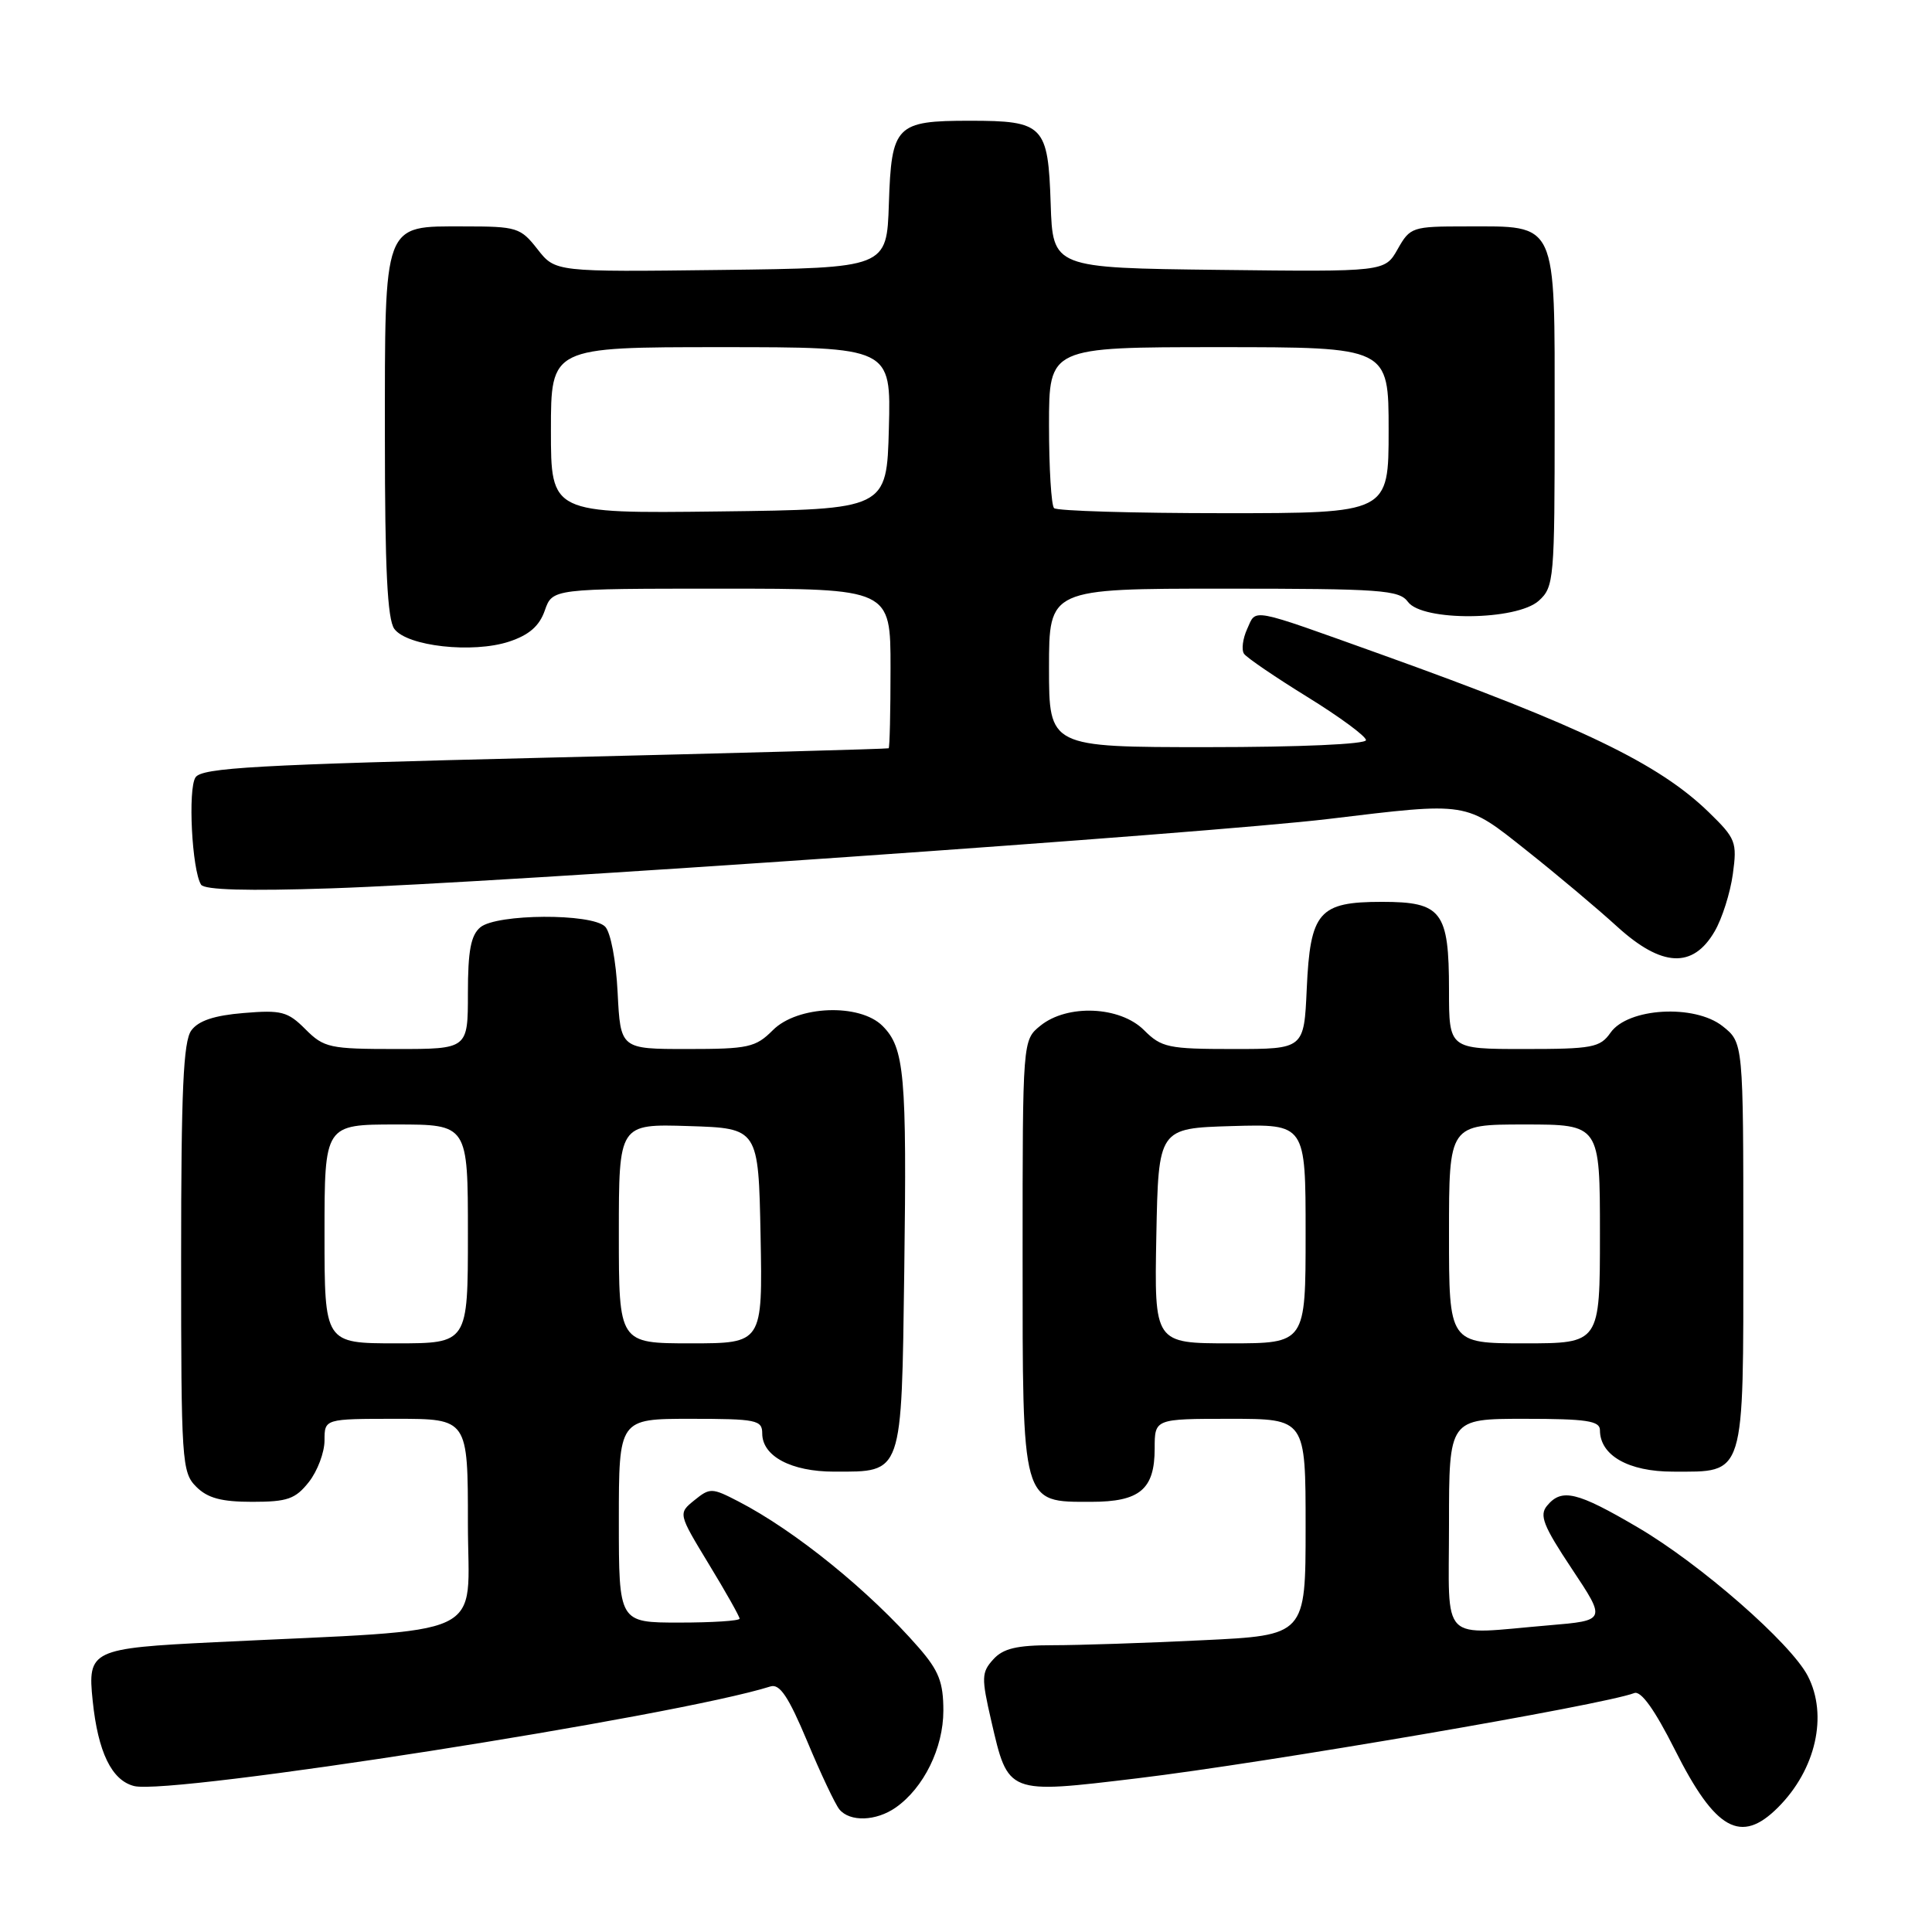 <?xml version="1.0" encoding="UTF-8" standalone="no"?>
<!DOCTYPE svg PUBLIC "-//W3C//DTD SVG 1.1//EN" "http://www.w3.org/Graphics/SVG/1.1/DTD/svg11.dtd" >
<svg xmlns="http://www.w3.org/2000/svg" xmlns:xlink="http://www.w3.org/1999/xlink" version="1.1" viewBox="0 0 256 256">
 <g >
 <path fill="currentColor"
d=" M 235.60 239.49 C 240.61 234.48 242.24 227.29 239.54 222.07 C 237.28 217.72 225.33 207.26 217.02 202.39 C 208.95 197.65 206.93 197.17 204.99 199.52 C 203.94 200.78 204.49 202.18 208.28 207.88 C 212.83 214.72 212.83 214.72 205.26 215.36 C 190.58 216.60 192.00 218.03 192.00 202.00 C 192.00 188.00 192.00 188.00 202.00 188.00 C 210.22 188.00 212.00 188.27 212.00 189.50 C 212.00 192.85 215.78 195.00 221.67 195.00 C 231.32 195.00 231.00 196.03 231.00 164.92 C 231.00 138.15 231.00 138.15 228.25 135.97 C 224.52 133.03 215.71 133.54 213.40 136.84 C 212.02 138.81 211.00 139.00 201.94 139.00 C 192.00 139.00 192.00 139.00 192.00 131.19 C 192.00 120.76 191.04 119.50 183.12 119.50 C 174.75 119.50 173.61 120.81 173.15 131.03 C 172.79 139.00 172.79 139.00 163.44 139.00 C 154.80 139.00 153.90 138.81 151.59 136.50 C 148.41 133.32 141.43 133.02 137.86 135.91 C 135.50 137.82 135.50 137.82 135.50 166.31 C 135.50 199.60 135.33 199.00 144.58 199.00 C 151.03 199.00 153.00 197.35 153.00 191.93 C 153.00 188.00 153.00 188.00 163.00 188.00 C 173.00 188.00 173.00 188.00 173.00 202.34 C 173.00 216.69 173.00 216.69 159.34 217.34 C 151.83 217.71 142.90 218.00 139.50 218.00 C 134.71 218.00 132.92 218.43 131.61 219.88 C 130.05 221.60 130.03 222.30 131.34 227.99 C 133.61 237.81 133.38 237.71 150.74 235.63 C 167.76 233.58 212.44 225.92 216.55 224.34 C 217.44 224.00 219.25 226.53 221.93 231.85 C 227.29 242.53 230.68 244.42 235.60 239.49 Z  M 118.70 239.50 C 122.40 236.90 125.00 231.62 125.00 226.67 C 125.00 222.91 124.40 221.38 121.75 218.33 C 115.21 210.82 105.36 202.83 97.83 198.94 C 94.33 197.13 94.07 197.12 92.01 198.79 C 89.85 200.54 89.85 200.54 93.92 207.25 C 96.17 210.94 98.00 214.20 98.00 214.48 C 98.00 214.77 94.40 215.00 90.00 215.00 C 82.00 215.00 82.00 215.00 82.00 201.50 C 82.00 188.00 82.00 188.00 91.50 188.00 C 100.24 188.00 101.00 188.16 101.00 189.94 C 101.00 192.96 104.85 195.00 110.53 195.00 C 119.67 195.00 119.45 195.63 119.82 168.35 C 120.17 142.37 119.85 138.85 116.94 135.94 C 113.92 132.92 105.67 133.23 102.41 136.50 C 100.12 138.79 99.17 139.00 91.06 139.00 C 82.22 139.00 82.22 139.00 81.84 131.53 C 81.63 127.28 80.91 123.51 80.18 122.78 C 78.40 121.00 65.82 121.07 63.65 122.87 C 62.39 123.92 62.00 125.98 62.00 131.62 C 62.00 139.00 62.00 139.00 52.55 139.00 C 43.68 139.00 42.93 138.84 40.47 136.38 C 38.13 134.03 37.28 133.81 32.28 134.23 C 28.39 134.55 26.29 135.25 25.35 136.54 C 24.29 137.98 24.00 144.50 24.00 166.69 C 24.00 193.67 24.09 195.09 26.00 197.00 C 27.51 198.51 29.33 199.00 33.43 199.00 C 38.10 199.00 39.14 198.63 40.93 196.37 C 42.07 194.92 43.00 192.44 43.00 190.87 C 43.00 188.00 43.00 188.00 52.50 188.00 C 62.00 188.00 62.00 188.00 62.00 201.88 C 62.00 217.45 65.54 215.79 28.50 217.60 C 12.10 218.40 11.58 218.65 12.28 225.35 C 12.98 232.17 14.80 235.91 17.77 236.66 C 22.66 237.89 89.54 227.42 102.10 223.46 C 103.32 223.08 104.48 224.82 106.96 230.73 C 108.74 235.00 110.66 239.06 111.22 239.75 C 112.61 241.44 116.09 241.33 118.70 239.50 Z  M 227.20 123.41 C 228.19 121.72 229.27 118.30 229.61 115.82 C 230.19 111.58 230.01 111.11 226.42 107.62 C 219.78 101.17 209.45 96.20 183.00 86.71 C 165.35 80.39 166.50 80.61 165.26 83.33 C 164.67 84.62 164.48 86.11 164.84 86.63 C 165.20 87.15 168.99 89.73 173.25 92.36 C 177.51 94.99 181.00 97.56 181.00 98.07 C 181.00 98.61 172.26 99.00 160.00 99.00 C 139.00 99.00 139.00 99.00 139.00 88.50 C 139.00 78.00 139.00 78.00 162.14 78.00 C 183.02 78.00 185.40 78.17 186.56 79.75 C 188.47 82.36 200.96 82.25 203.90 79.60 C 205.92 77.77 206.00 76.79 206.00 55.40 C 206.00 29.00 206.46 30.00 194.23 30.00 C 187.13 30.00 186.85 30.09 185.20 33.01 C 183.50 36.02 183.50 36.02 161.50 35.76 C 139.50 35.50 139.50 35.50 139.22 27.00 C 138.88 16.60 138.30 16.00 128.50 16.00 C 118.70 16.00 118.12 16.60 117.78 27.00 C 117.50 35.50 117.50 35.50 95.54 35.77 C 73.58 36.04 73.58 36.04 71.22 33.02 C 68.97 30.15 68.50 30.00 61.48 30.00 C 50.69 30.00 51.00 29.18 51.00 58.03 C 51.00 75.32 51.33 82.07 52.25 83.33 C 53.94 85.64 62.64 86.60 67.45 85.02 C 70.11 84.14 71.47 82.96 72.19 80.89 C 73.20 78.00 73.20 78.00 95.60 78.00 C 118.00 78.00 118.00 78.00 118.00 88.50 C 118.00 94.28 117.89 99.07 117.75 99.15 C 117.61 99.24 97.12 99.80 72.21 100.40 C 33.92 101.33 26.77 101.73 25.91 103.00 C 24.88 104.52 25.43 115.27 26.64 117.22 C 27.07 117.92 32.80 118.08 43.89 117.71 C 65.95 116.98 160.19 110.42 176.00 108.52 C 194.71 106.27 194.06 106.17 202.30 112.71 C 206.26 115.85 211.65 120.38 214.27 122.77 C 220.19 128.16 224.32 128.37 227.20 123.41 Z  M 153.22 163.75 C 153.50 149.50 153.50 149.50 163.25 149.21 C 173.00 148.93 173.00 148.93 173.00 163.46 C 173.00 178.00 173.00 178.00 162.97 178.00 C 152.95 178.00 152.95 178.00 153.22 163.75 Z  M 192.00 163.50 C 192.00 149.00 192.00 149.00 202.00 149.00 C 212.00 149.00 212.00 149.00 212.00 163.50 C 212.00 178.00 212.00 178.00 202.00 178.00 C 192.00 178.00 192.00 178.00 192.00 163.50 Z  M 43.00 163.50 C 43.00 149.00 43.00 149.00 52.50 149.00 C 62.00 149.00 62.00 149.00 62.00 163.50 C 62.00 178.00 62.00 178.00 52.50 178.00 C 43.00 178.00 43.00 178.00 43.00 163.50 Z  M 82.00 163.46 C 82.00 148.92 82.00 148.92 91.25 149.21 C 100.50 149.50 100.50 149.50 100.78 163.75 C 101.05 178.00 101.05 178.00 91.53 178.00 C 82.00 178.00 82.00 178.00 82.00 163.46 Z  M 73.00 57.02 C 73.00 46.00 73.00 46.00 95.53 46.00 C 118.07 46.00 118.07 46.00 117.78 56.75 C 117.50 67.50 117.50 67.50 95.25 67.77 C 73.00 68.04 73.00 68.04 73.00 57.02 Z  M 139.67 67.33 C 139.30 66.97 139.00 62.02 139.00 56.33 C 139.00 46.00 139.00 46.00 161.50 46.00 C 184.00 46.00 184.00 46.00 184.00 57.00 C 184.00 68.00 184.00 68.00 162.17 68.00 C 150.16 68.00 140.03 67.70 139.67 67.33 Z "/>
</g>
</svg>